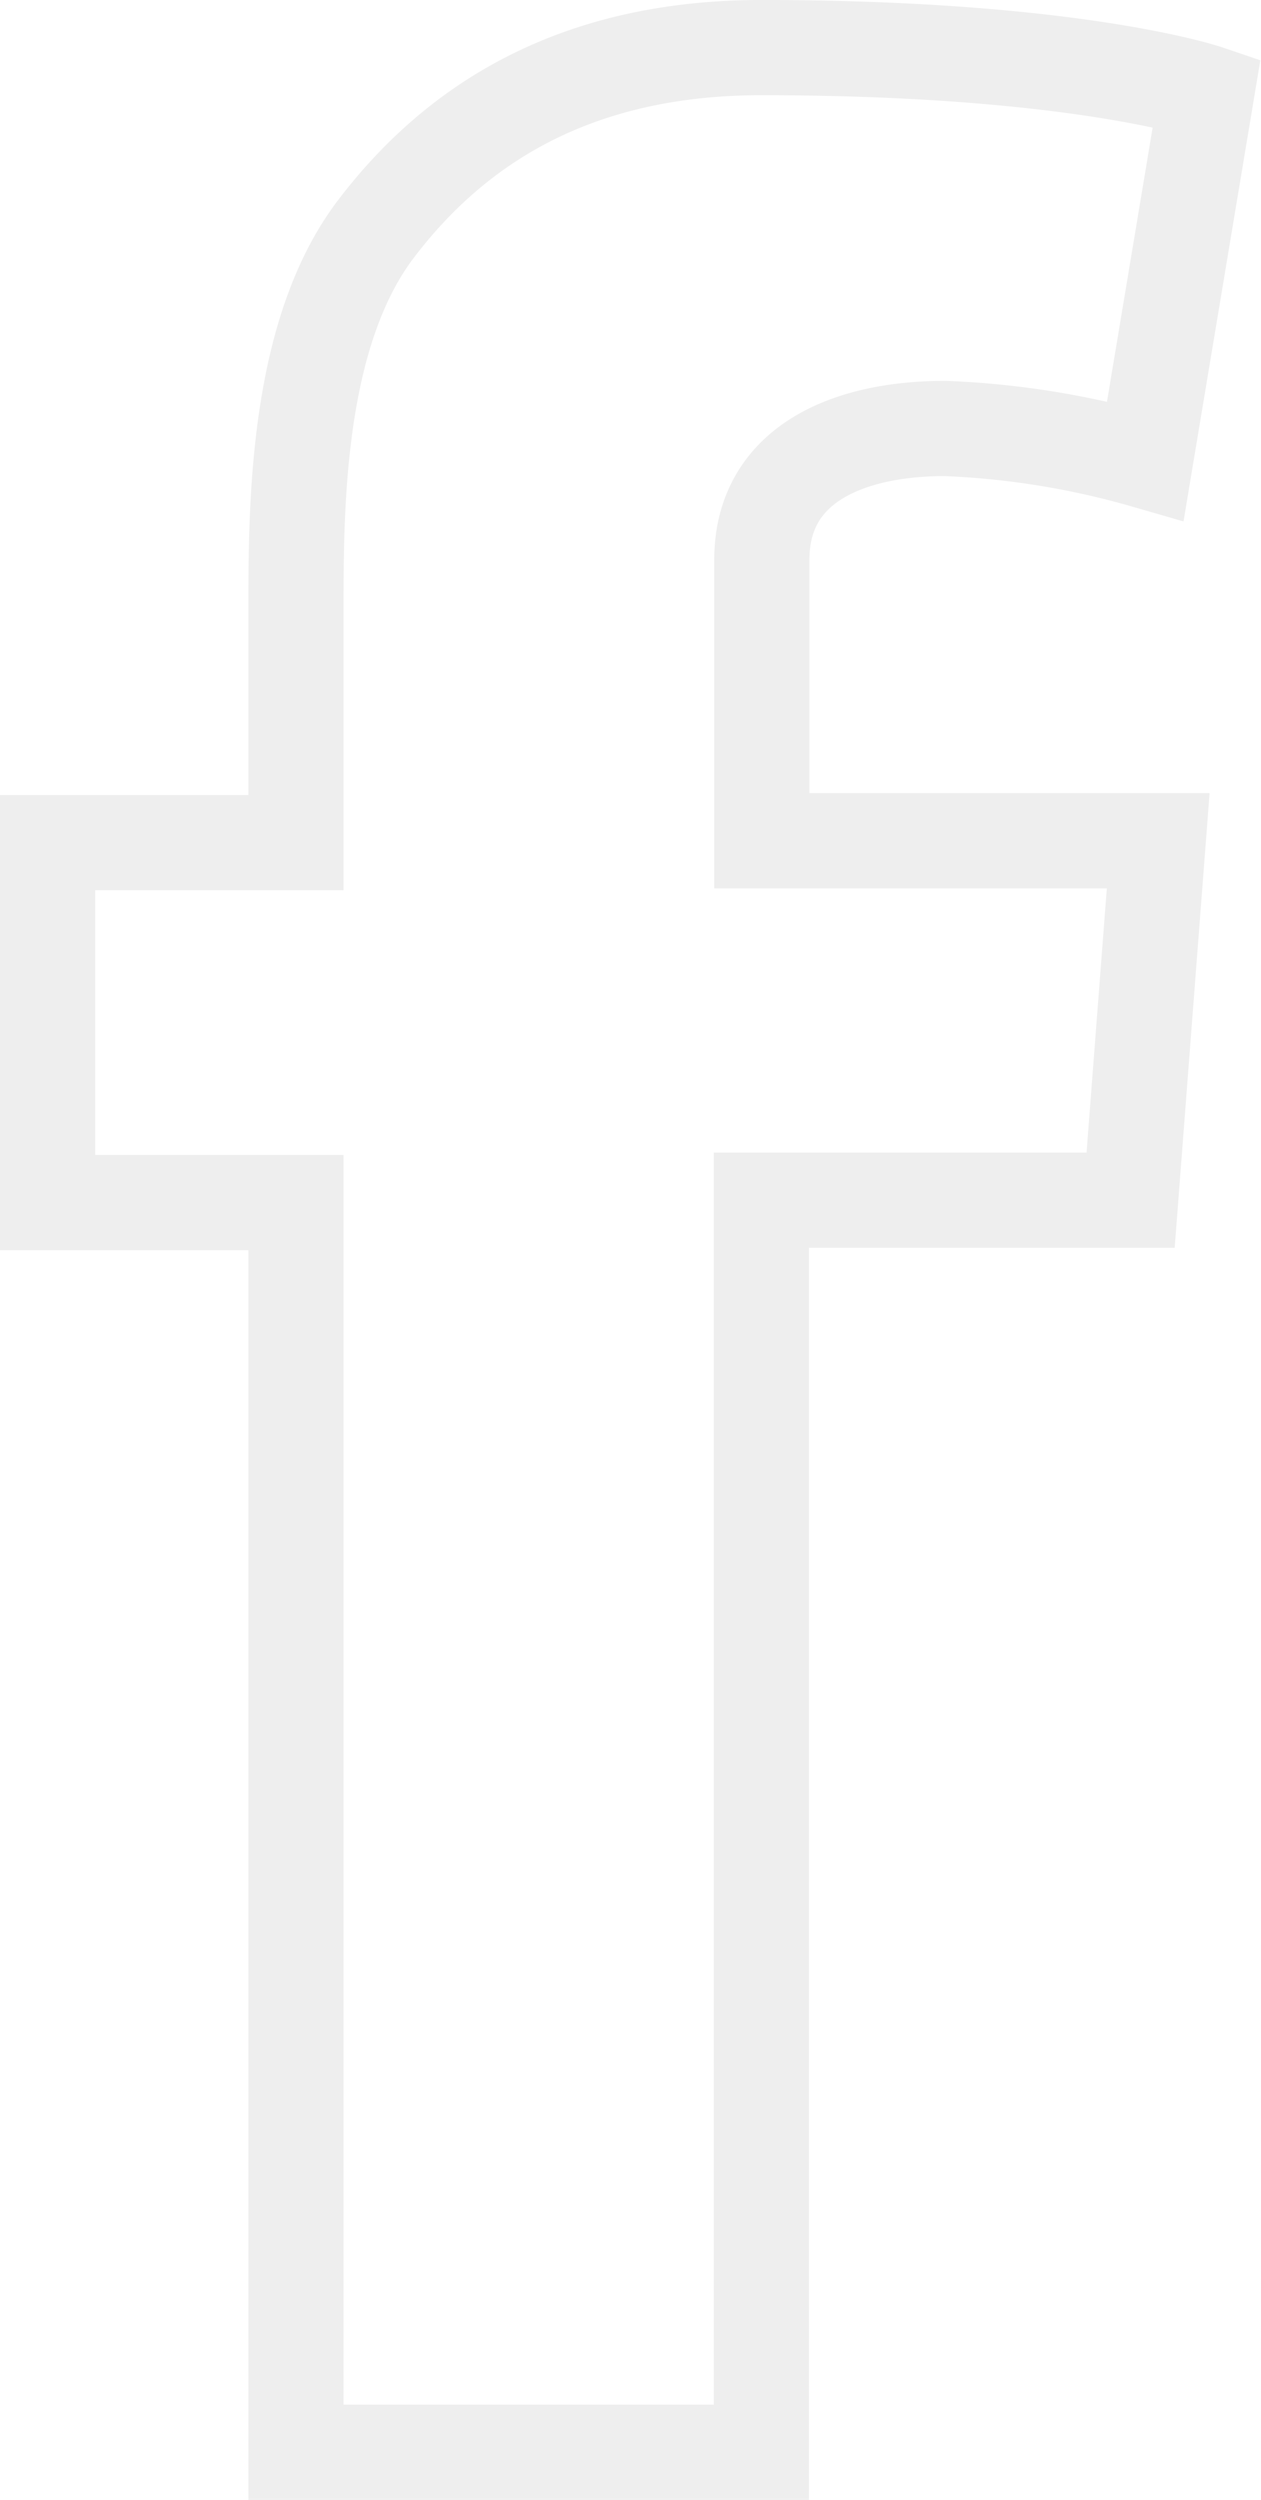 <svg xmlns="http://www.w3.org/2000/svg" viewBox="0 0 26.5 52.51"><defs><style>.cls-1{opacity:0.07;}.cls-2{fill:none;stroke:#000;stroke-miterlimit:10;stroke-width:2px;}</style></defs><title>Asset 8</title><g id="Layer_2" data-name="Layer 2"><g id="Layer_2-2" data-name="Layer 2"><g class="cls-1"><path class="cls-2" d="M1,17.7H6.22V12.63c0-2.23.06-5.69,1.68-7.82S12,1,16,1c6.59,0,9.36.94,9.36.94L24.07,9.68A17.64,17.64,0,0,0,19.86,9c-2,0-3.85.73-3.85,2.76v5.9h8.33l-.58,7.55H16V51.51H6.22V25.26H1V17.7Z"/></g></g></g></svg>